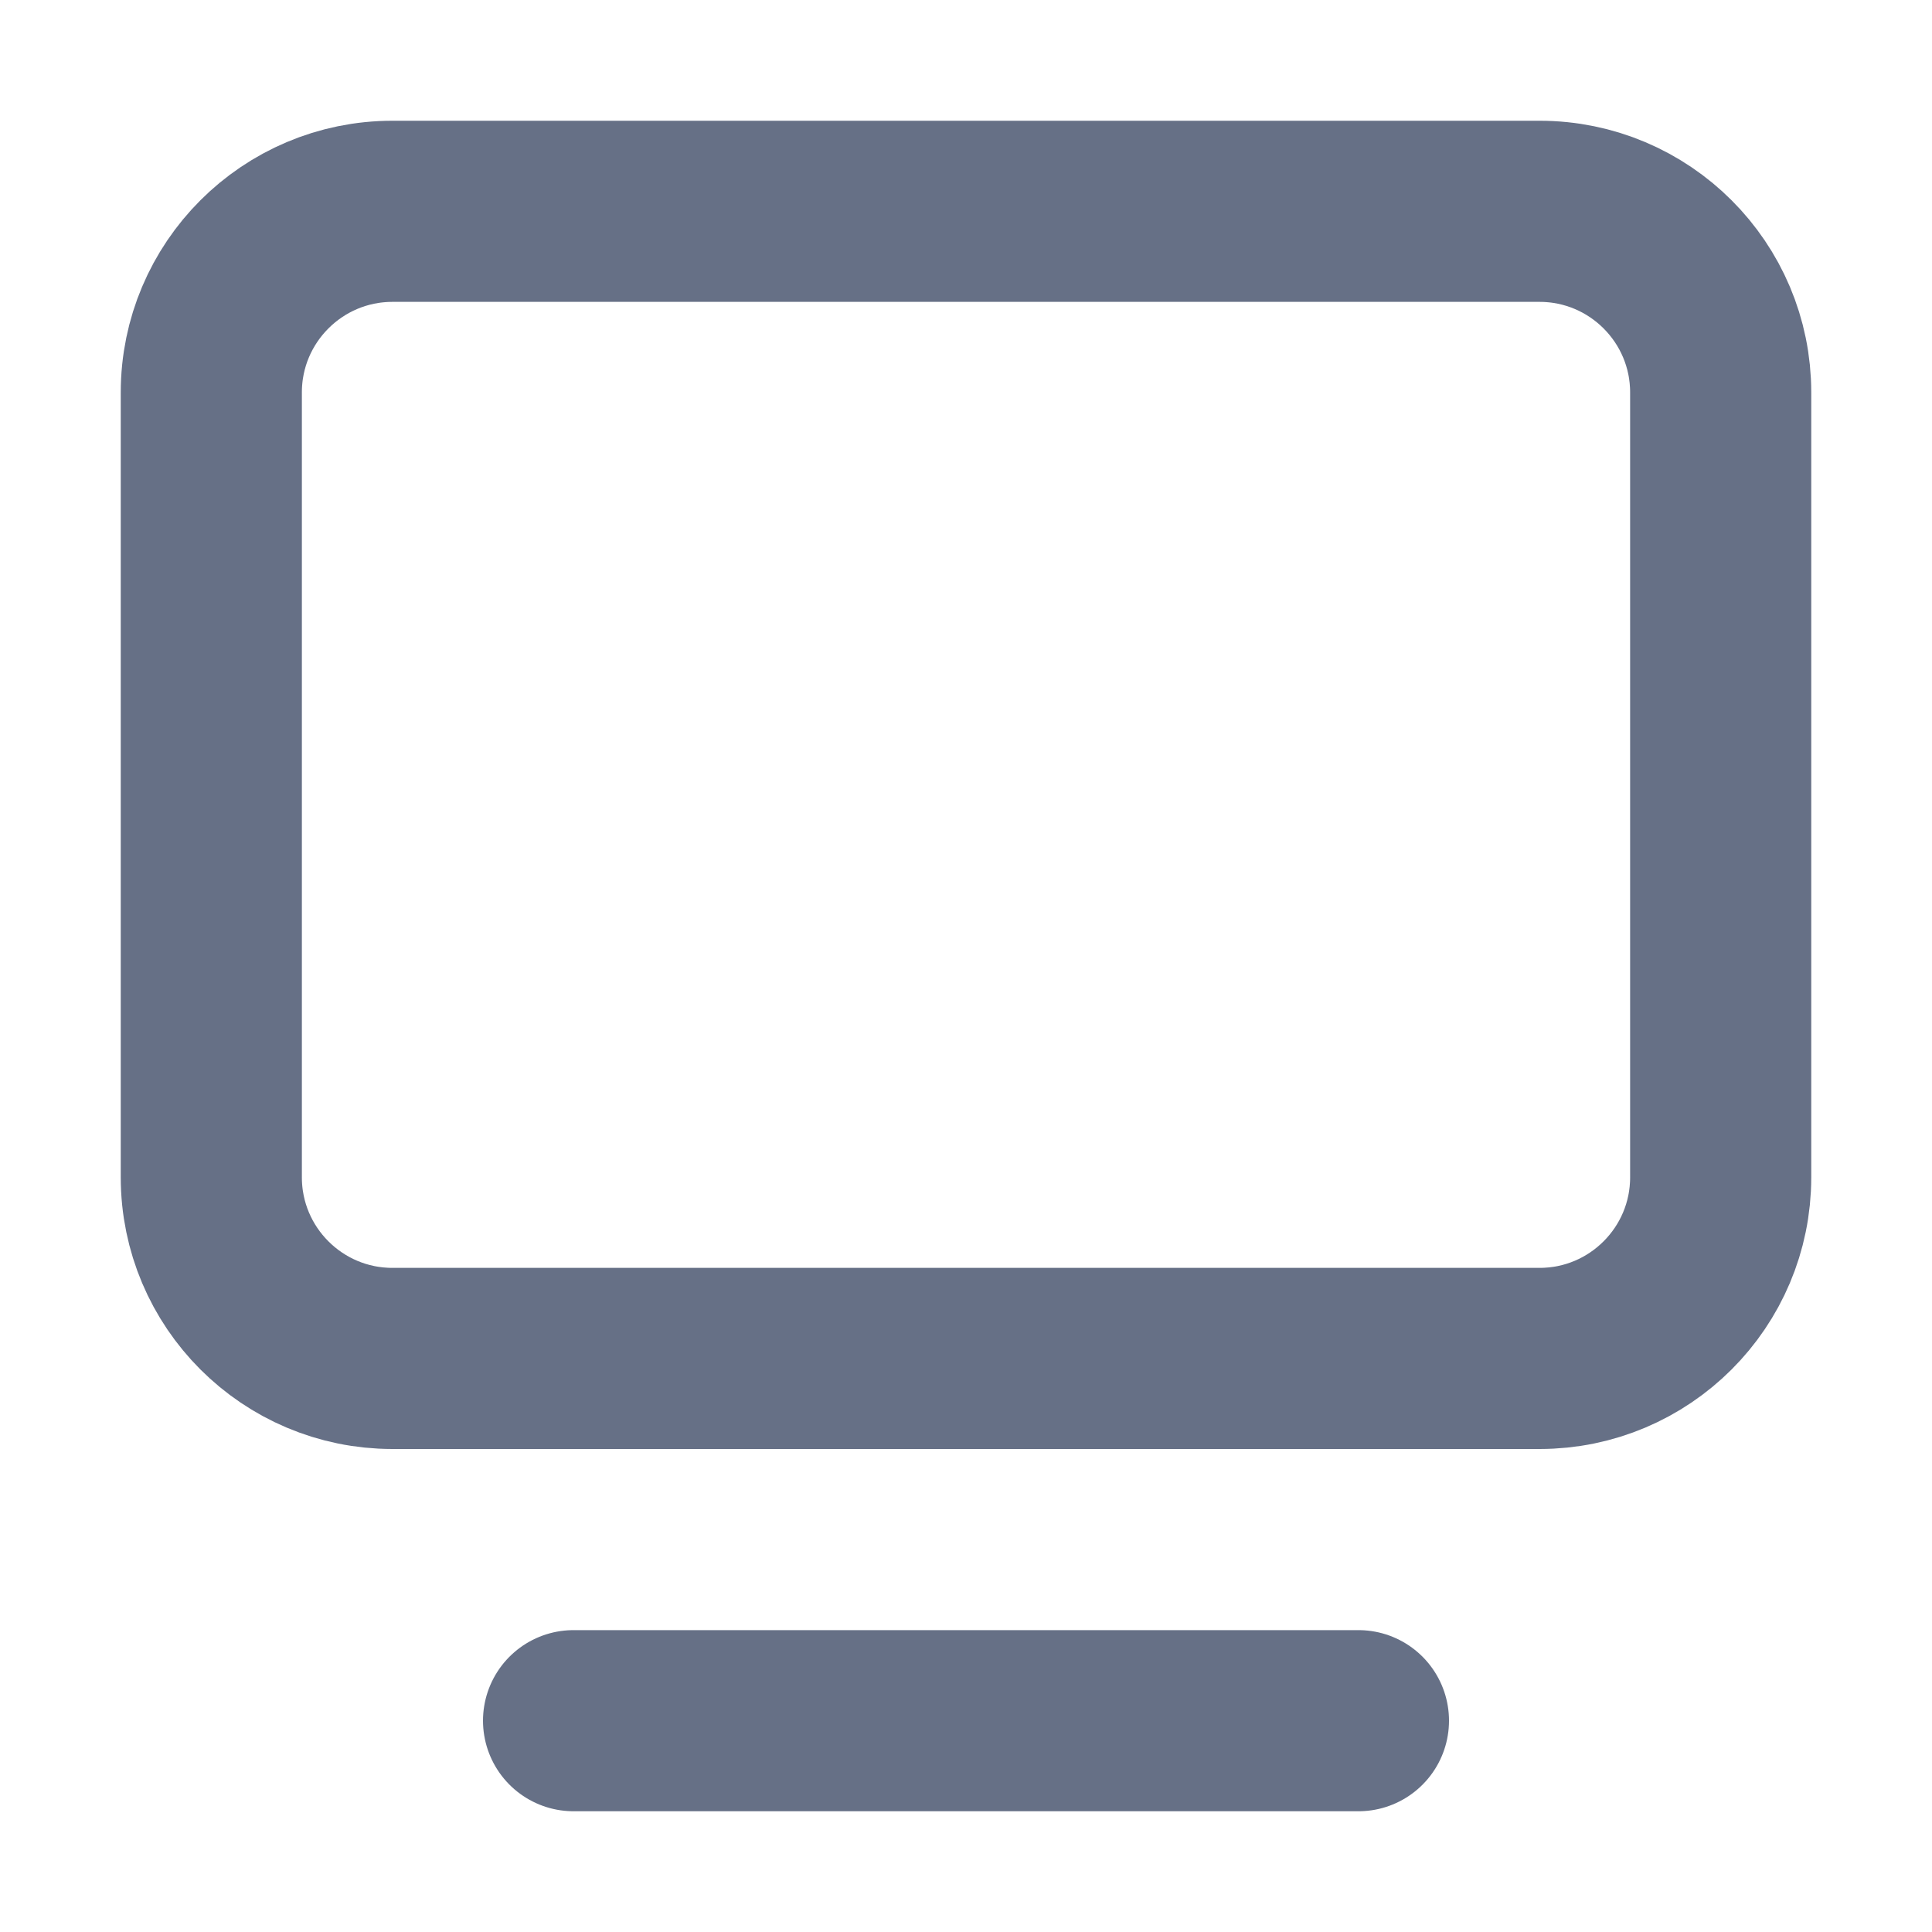 <svg width="16" height="16" viewBox="0 0 16 16" fill="none" xmlns="http://www.w3.org/2000/svg">
<path d="M11.25 14.25L4.75 14.25M12.75 11.25L3.25 11.25C2.422 11.25 1.75 10.578 1.75 9.75L1.75 3.25C1.75 2.422 2.422 1.75 3.25 1.75L12.75 1.75C13.578 1.75 14.25 2.422 14.25 3.25L14.25 9.75C14.25 10.578 13.578 11.25 12.75 11.25Z" stroke="#253453" stroke-opacity="0.7" stroke-width="1.5" stroke-linecap="round" stroke-linejoin="round"/>
</svg>
